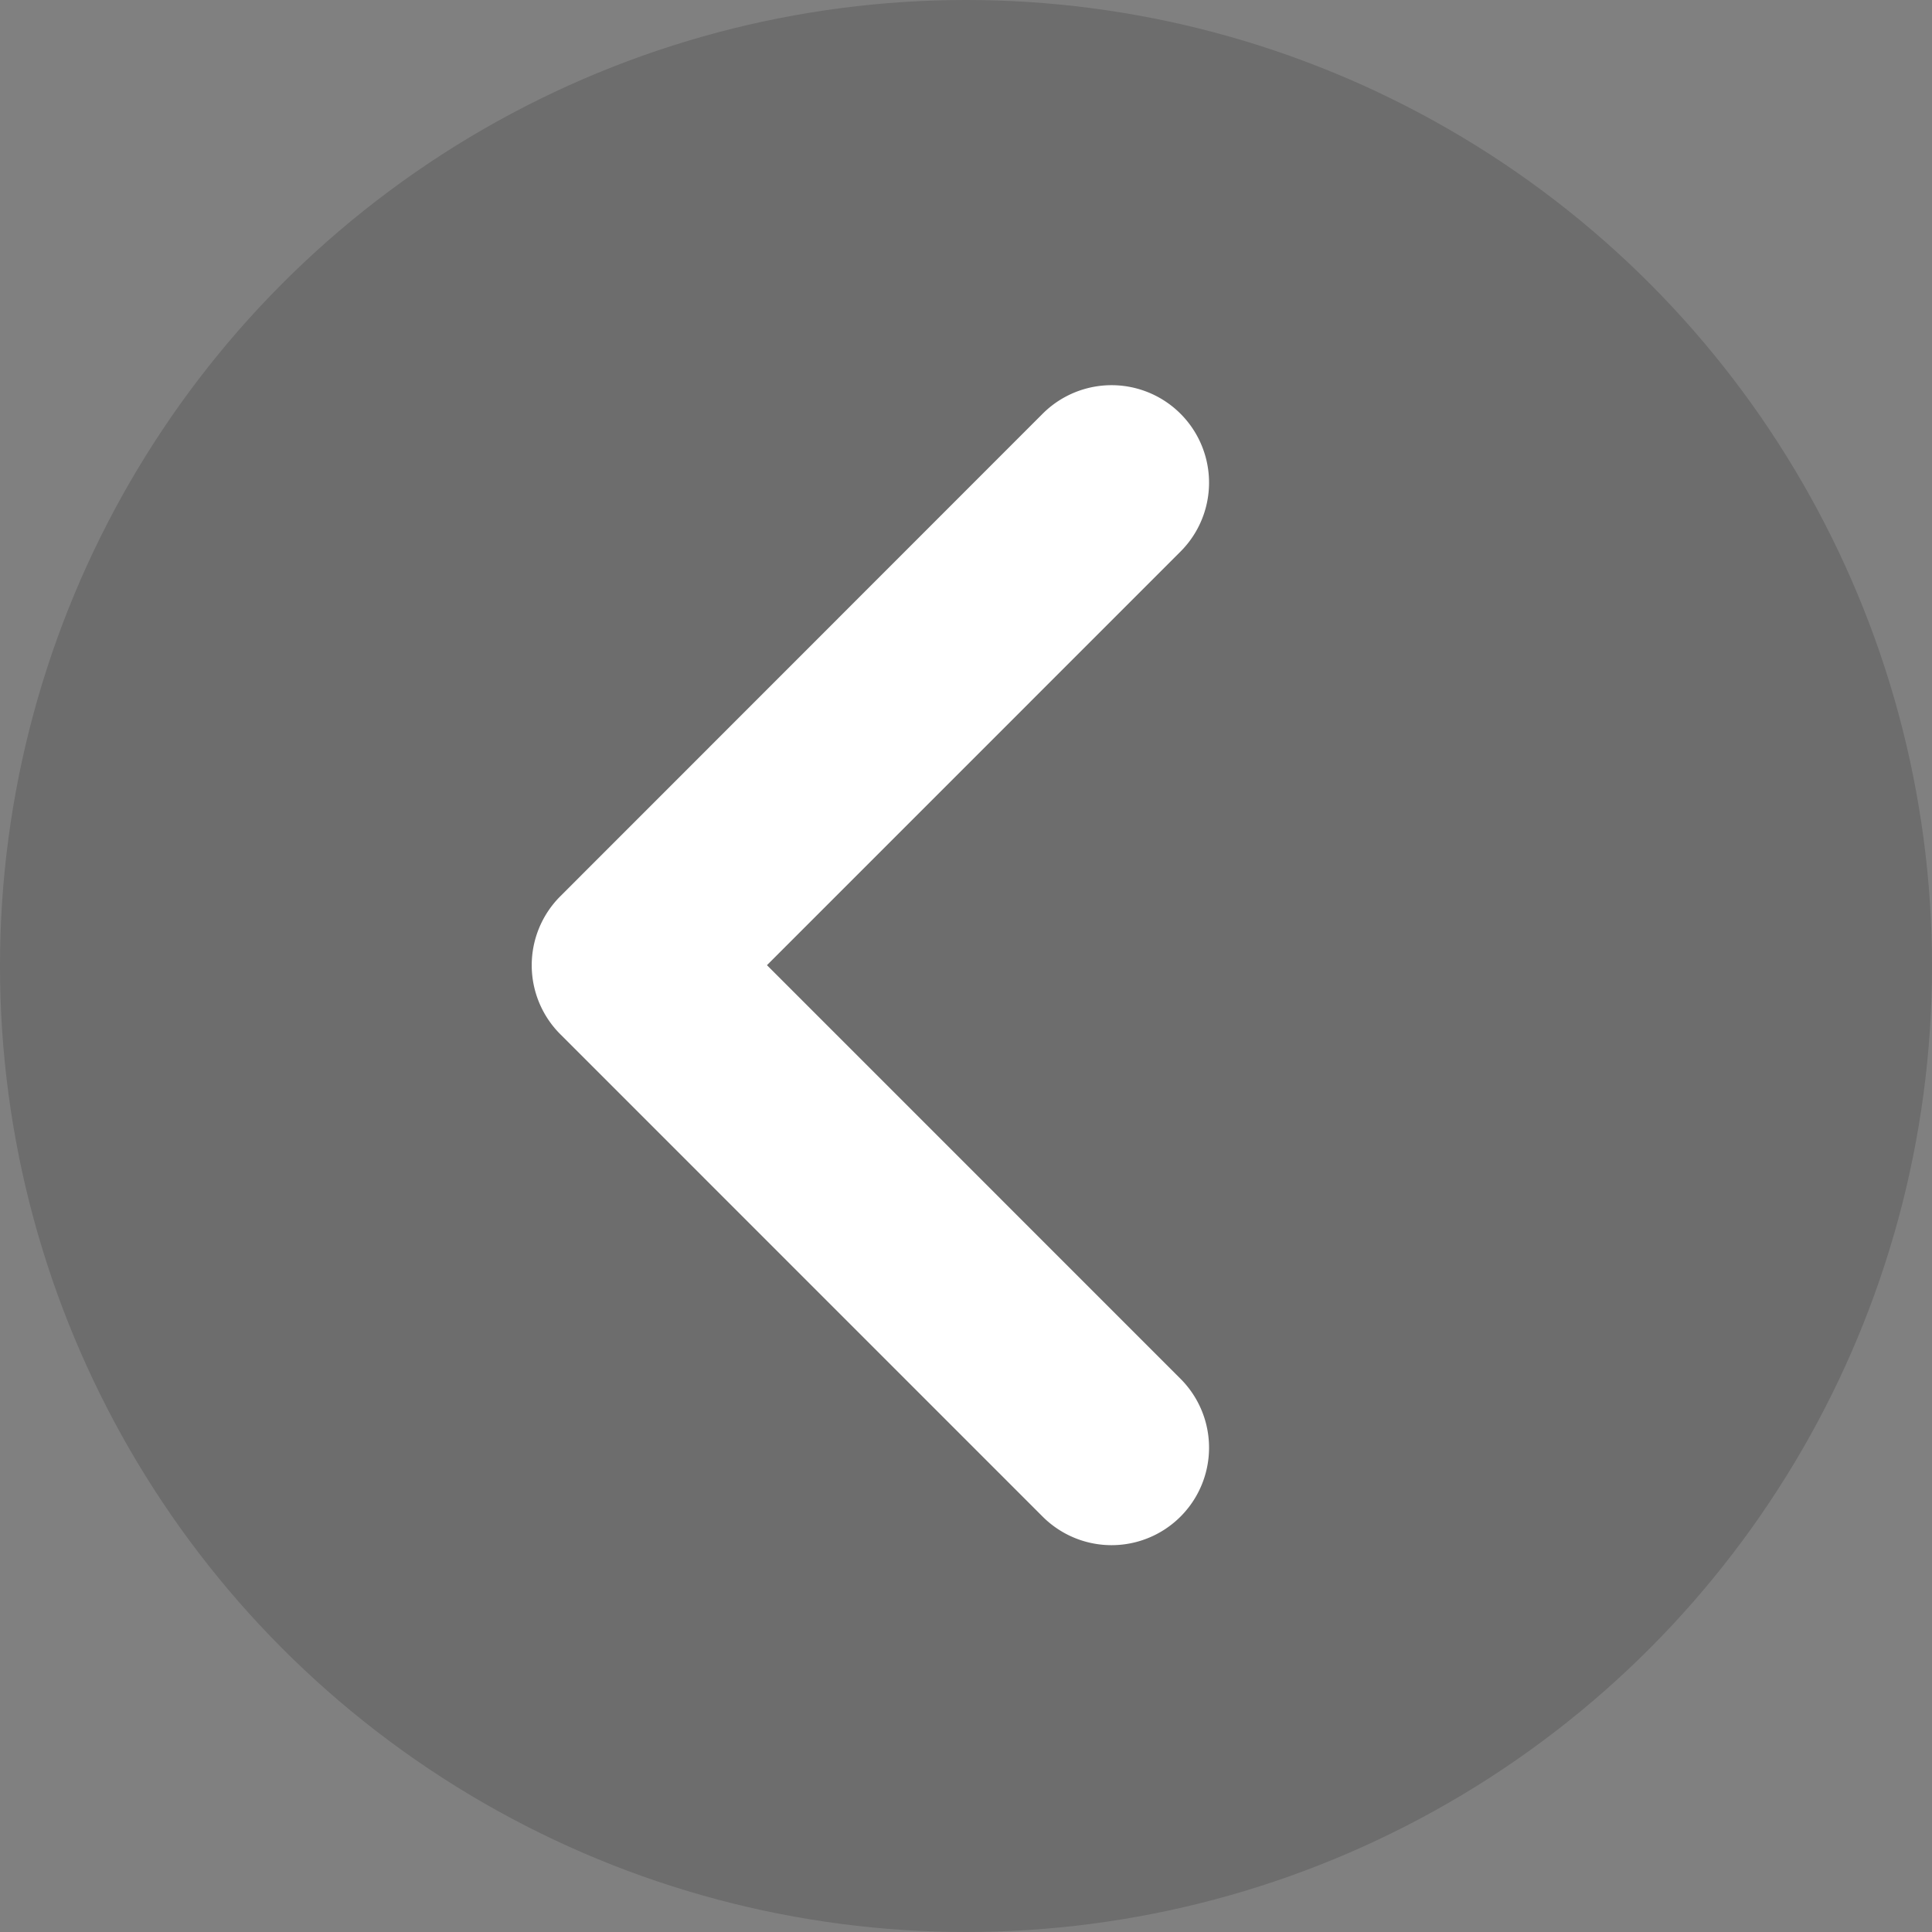 <svg id="left" xmlns="http://www.w3.org/2000/svg" width="40" height="40" viewBox="0 0 40 40"><rect x="0" y="0" width="40" height="40" fill="#808080" stroke="none"/><defs><style>
.cls-1 {opacity: 0.15;}.cls-2 {fill: #fff;fill-rule: evenodd;}</style></defs><circle id="_2" data-name="2" class="cls-1" cx="20" cy="20" r="20"/><path id="_1" data-name="1" class="cls-2" d="M11.6,21.412L21.587,31.4a2.018,2.018,0,1,0,2.854-2.854l-8.562-8.563,8.562-8.563a2.018,2.018,0,1,0-2.854-2.854L11.6,18.557A2.019,2.019,0,0,0,11.6,21.412Z"/></svg>